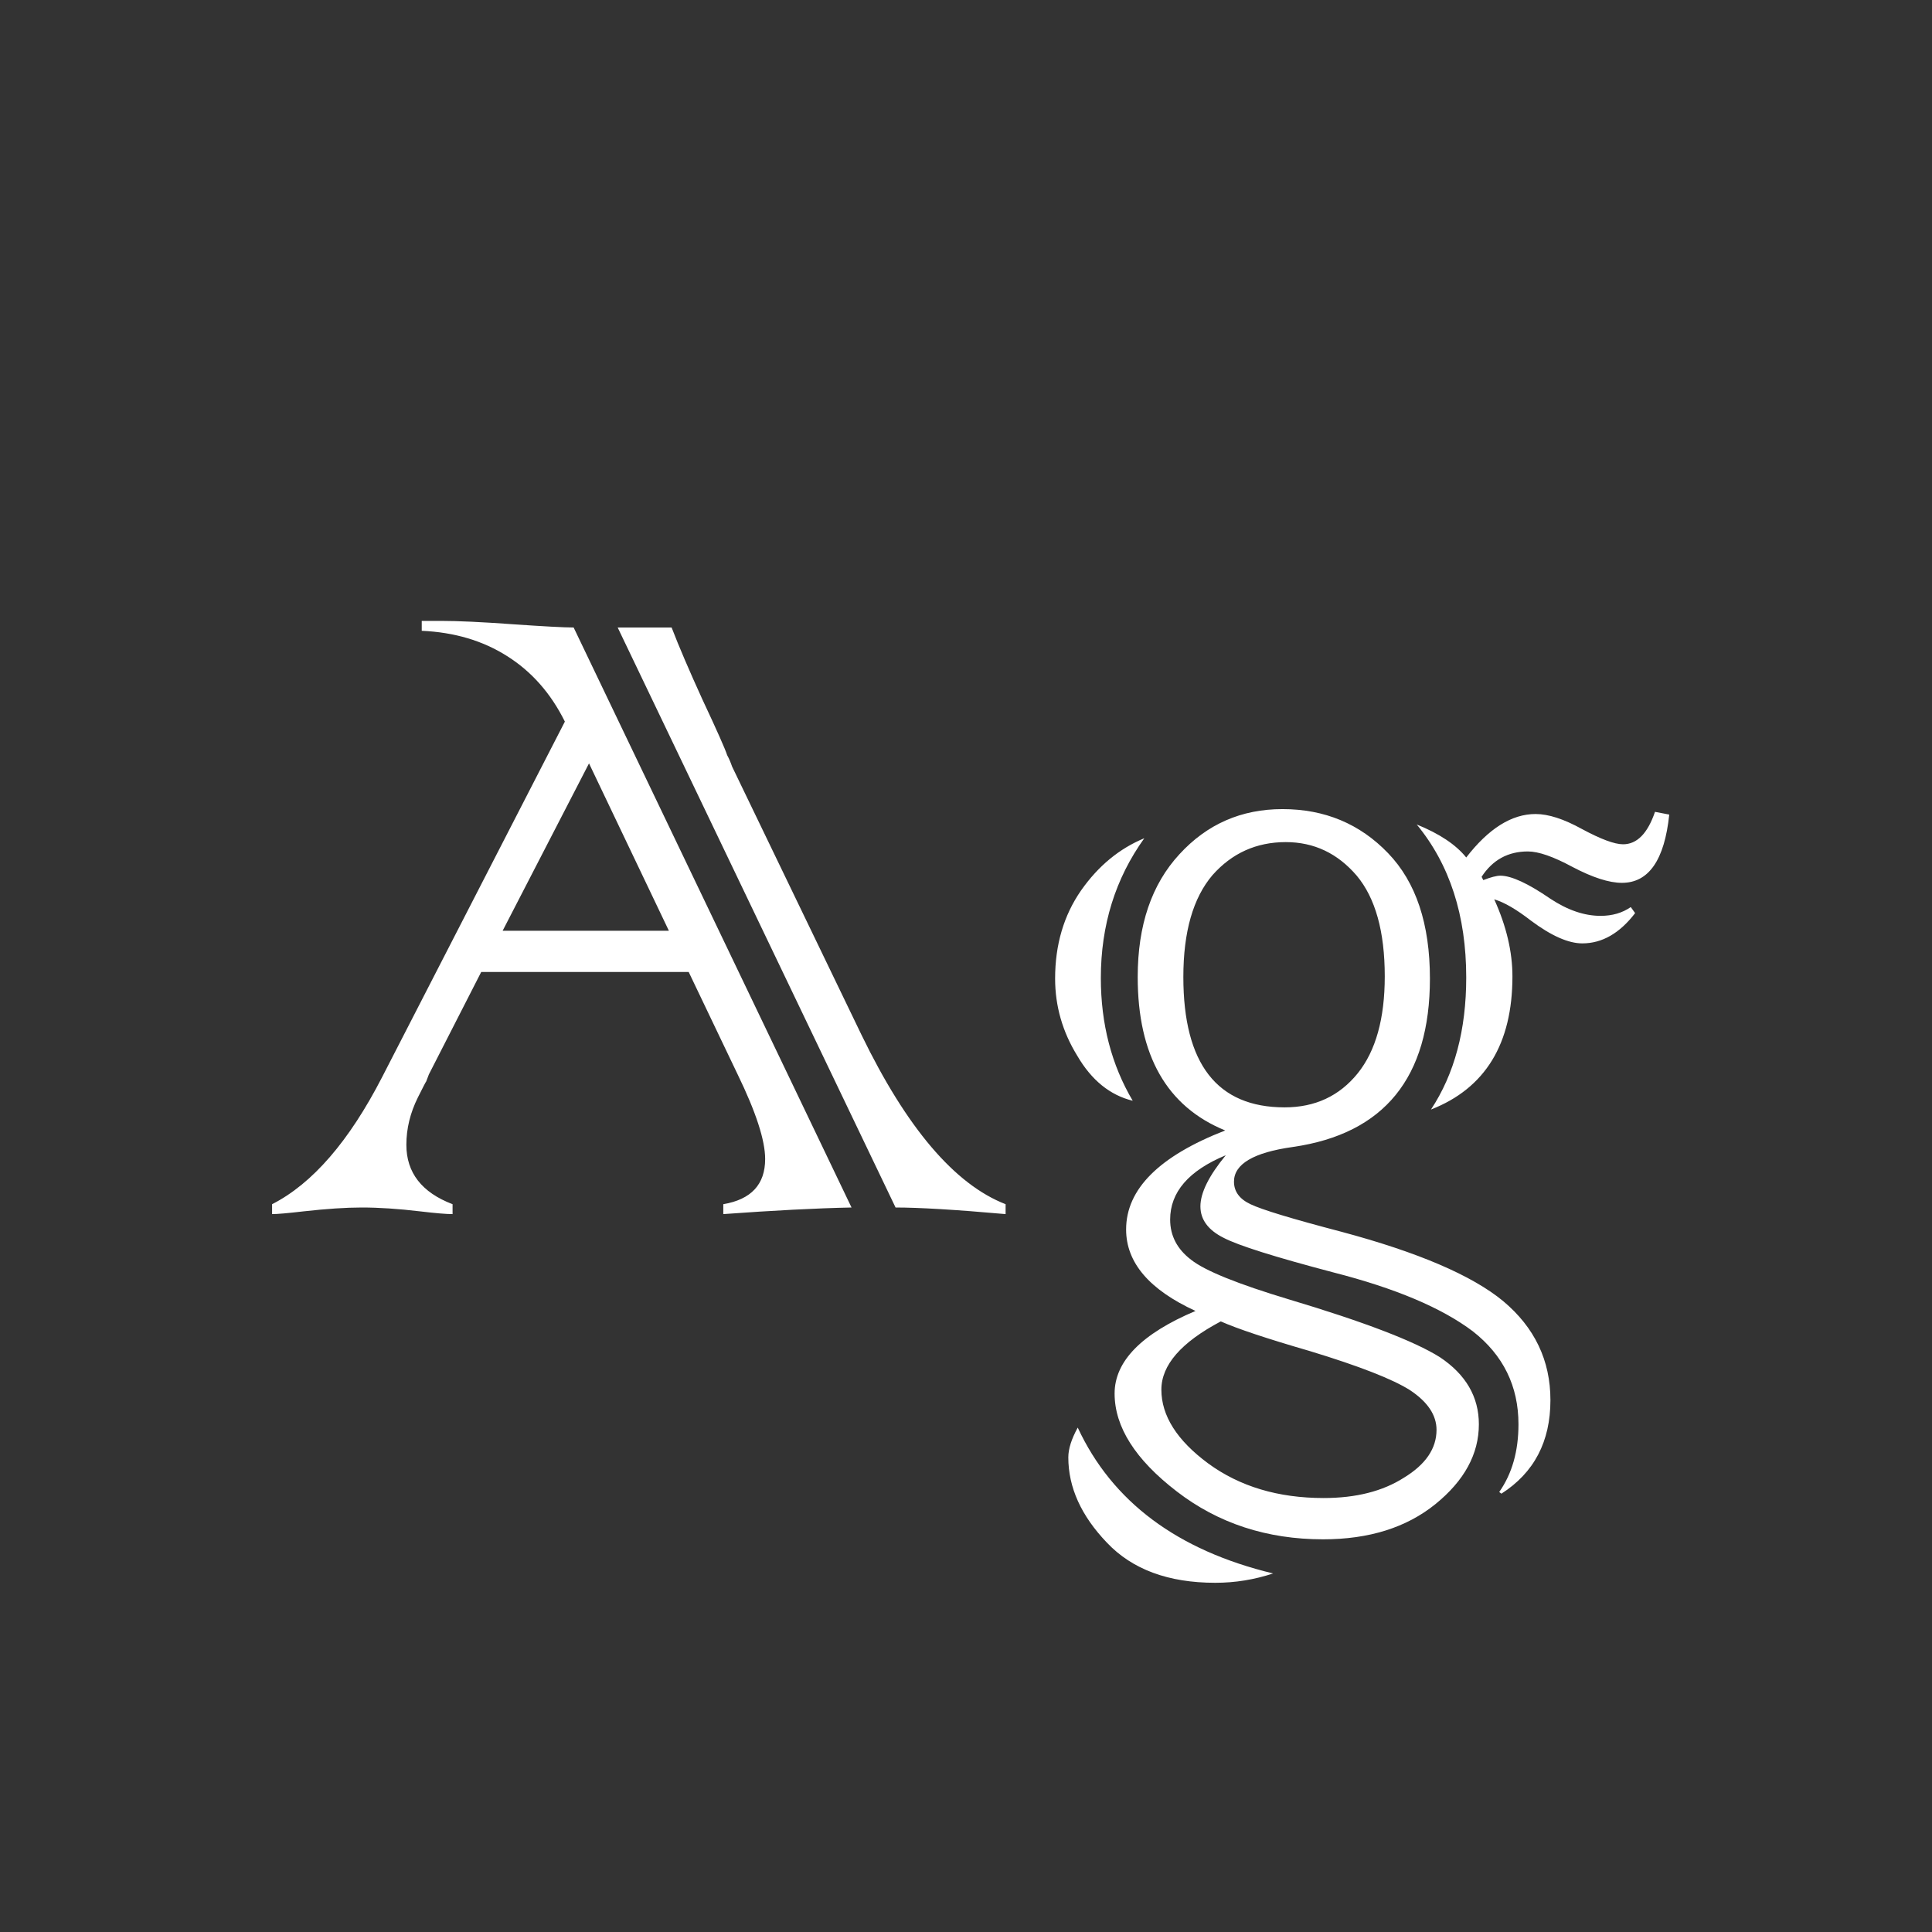 <svg width="24" height="24" viewBox="0 0 24 24" fill="none" xmlns="http://www.w3.org/2000/svg">
<rect x="0" y="0" width="24" height="24" fill="#333333" stroke="none"/>
<path d="M11.125 15L7.673 7.795H8.343C8.434 8.032 8.562 8.33 8.726 8.69C8.908 9.078 9.01 9.308 9.033 9.381C9.056 9.422 9.076 9.47 9.095 9.524L10.701 12.854C11.262 14.011 11.859 14.713 12.492 14.959V15.082C11.872 15.027 11.417 15 11.125 15ZM6.244 11.562H8.309L7.317 9.483L6.244 11.562ZM9.163 13.346L8.555 12.074H5.978L5.328 13.346C5.328 13.346 5.317 13.375 5.294 13.435C5.289 13.439 5.255 13.505 5.191 13.633C5.096 13.824 5.048 14.02 5.048 14.221C5.048 14.567 5.239 14.813 5.622 14.959V15.082C5.545 15.082 5.41 15.071 5.219 15.048C4.95 15.016 4.708 15 4.494 15C4.298 15 4.057 15.016 3.77 15.048C3.574 15.071 3.444 15.082 3.38 15.082V14.959C3.881 14.704 4.337 14.177 4.747 13.38L7.017 8.964C6.843 8.613 6.604 8.342 6.299 8.15C5.998 7.959 5.645 7.854 5.239 7.836V7.713H5.479C5.693 7.713 5.987 7.727 6.36 7.754C6.752 7.781 7.007 7.795 7.126 7.795L10.578 15C10.136 15.009 9.605 15.037 8.985 15.082V14.959C9.332 14.9 9.505 14.713 9.505 14.398C9.505 14.166 9.391 13.815 9.163 13.346ZM13.388 17.734C13.816 18.655 14.625 19.259 15.815 19.546C15.582 19.623 15.343 19.662 15.097 19.662C14.513 19.662 14.065 19.496 13.75 19.163C13.431 18.83 13.271 18.477 13.271 18.104C13.271 17.999 13.31 17.876 13.388 17.734ZM14.215 10.413C13.855 10.914 13.675 11.493 13.675 12.149C13.675 12.719 13.807 13.227 14.071 13.674C13.789 13.605 13.559 13.419 13.381 13.113C13.199 12.817 13.107 12.498 13.107 12.156C13.107 11.737 13.214 11.372 13.429 11.062C13.643 10.757 13.905 10.541 14.215 10.413ZM20.559 10.085L20.736 10.119C20.677 10.684 20.481 10.967 20.148 10.967C19.989 10.967 19.784 10.901 19.533 10.769C19.296 10.641 19.112 10.577 18.98 10.577C18.733 10.577 18.542 10.682 18.405 10.892L18.426 10.933C18.521 10.896 18.592 10.878 18.638 10.878C18.774 10.878 18.982 10.974 19.26 11.165C19.474 11.306 19.681 11.377 19.882 11.377C20.028 11.377 20.153 11.341 20.258 11.268L20.312 11.343C20.121 11.593 19.902 11.719 19.656 11.719C19.483 11.719 19.271 11.625 19.02 11.438C18.838 11.297 18.686 11.208 18.562 11.172C18.713 11.505 18.788 11.824 18.788 12.129C18.788 12.967 18.451 13.519 17.776 13.783C18.068 13.341 18.214 12.794 18.214 12.143C18.214 11.372 18.009 10.739 17.599 10.242C17.881 10.356 18.086 10.493 18.214 10.652C18.492 10.292 18.779 10.112 19.075 10.112C19.235 10.112 19.426 10.174 19.649 10.297C19.886 10.425 20.057 10.488 20.162 10.488C20.335 10.488 20.467 10.354 20.559 10.085ZM15.165 16.415C14.673 16.675 14.427 16.957 14.427 17.263C14.427 17.586 14.62 17.892 15.008 18.179C15.4 18.466 15.878 18.609 16.443 18.609C16.844 18.609 17.177 18.525 17.441 18.356C17.71 18.192 17.845 17.994 17.845 17.762C17.845 17.579 17.735 17.415 17.517 17.27C17.302 17.133 16.888 16.971 16.273 16.784C15.739 16.629 15.37 16.506 15.165 16.415ZM14.7 12.136C14.7 13.216 15.12 13.756 15.958 13.756C16.336 13.756 16.639 13.615 16.867 13.332C17.09 13.054 17.202 12.653 17.202 12.129C17.202 11.573 17.086 11.156 16.854 10.878C16.616 10.6 16.323 10.461 15.972 10.461C15.607 10.461 15.304 10.598 15.062 10.871C14.821 11.154 14.7 11.575 14.7 12.136ZM14.851 16.285C14.276 16.021 13.989 15.684 13.989 15.273C13.989 14.772 14.399 14.362 15.22 14.043C14.495 13.747 14.133 13.111 14.133 12.136C14.133 11.493 14.306 10.985 14.652 10.611C14.994 10.238 15.42 10.051 15.931 10.051C16.455 10.051 16.892 10.233 17.243 10.598C17.59 10.958 17.763 11.477 17.763 12.156C17.763 13.387 17.195 14.084 16.061 14.248C15.573 14.316 15.329 14.46 15.329 14.679C15.329 14.802 15.398 14.895 15.534 14.959C15.675 15.027 16.051 15.141 16.662 15.301C17.615 15.556 18.285 15.843 18.672 16.162C19.064 16.49 19.26 16.9 19.26 17.393C19.26 17.908 19.057 18.295 18.651 18.555L18.624 18.534C18.784 18.306 18.863 18.026 18.863 17.693C18.863 17.219 18.674 16.834 18.296 16.538C17.909 16.246 17.332 16.003 16.566 15.807C15.837 15.615 15.382 15.472 15.199 15.376C15.008 15.28 14.912 15.15 14.912 14.986C14.912 14.818 15.017 14.606 15.227 14.351C14.766 14.542 14.536 14.809 14.536 15.15C14.536 15.351 14.623 15.517 14.796 15.649C14.969 15.786 15.375 15.95 16.013 16.142C16.942 16.42 17.567 16.659 17.886 16.859C18.209 17.074 18.371 17.352 18.371 17.693C18.371 18.062 18.191 18.393 17.831 18.685C17.471 18.976 17.006 19.122 16.436 19.122C15.739 19.122 15.133 18.924 14.618 18.527C14.103 18.131 13.846 17.725 13.846 17.311C13.846 16.91 14.181 16.568 14.851 16.285Z" fill="white"/>
</svg>
